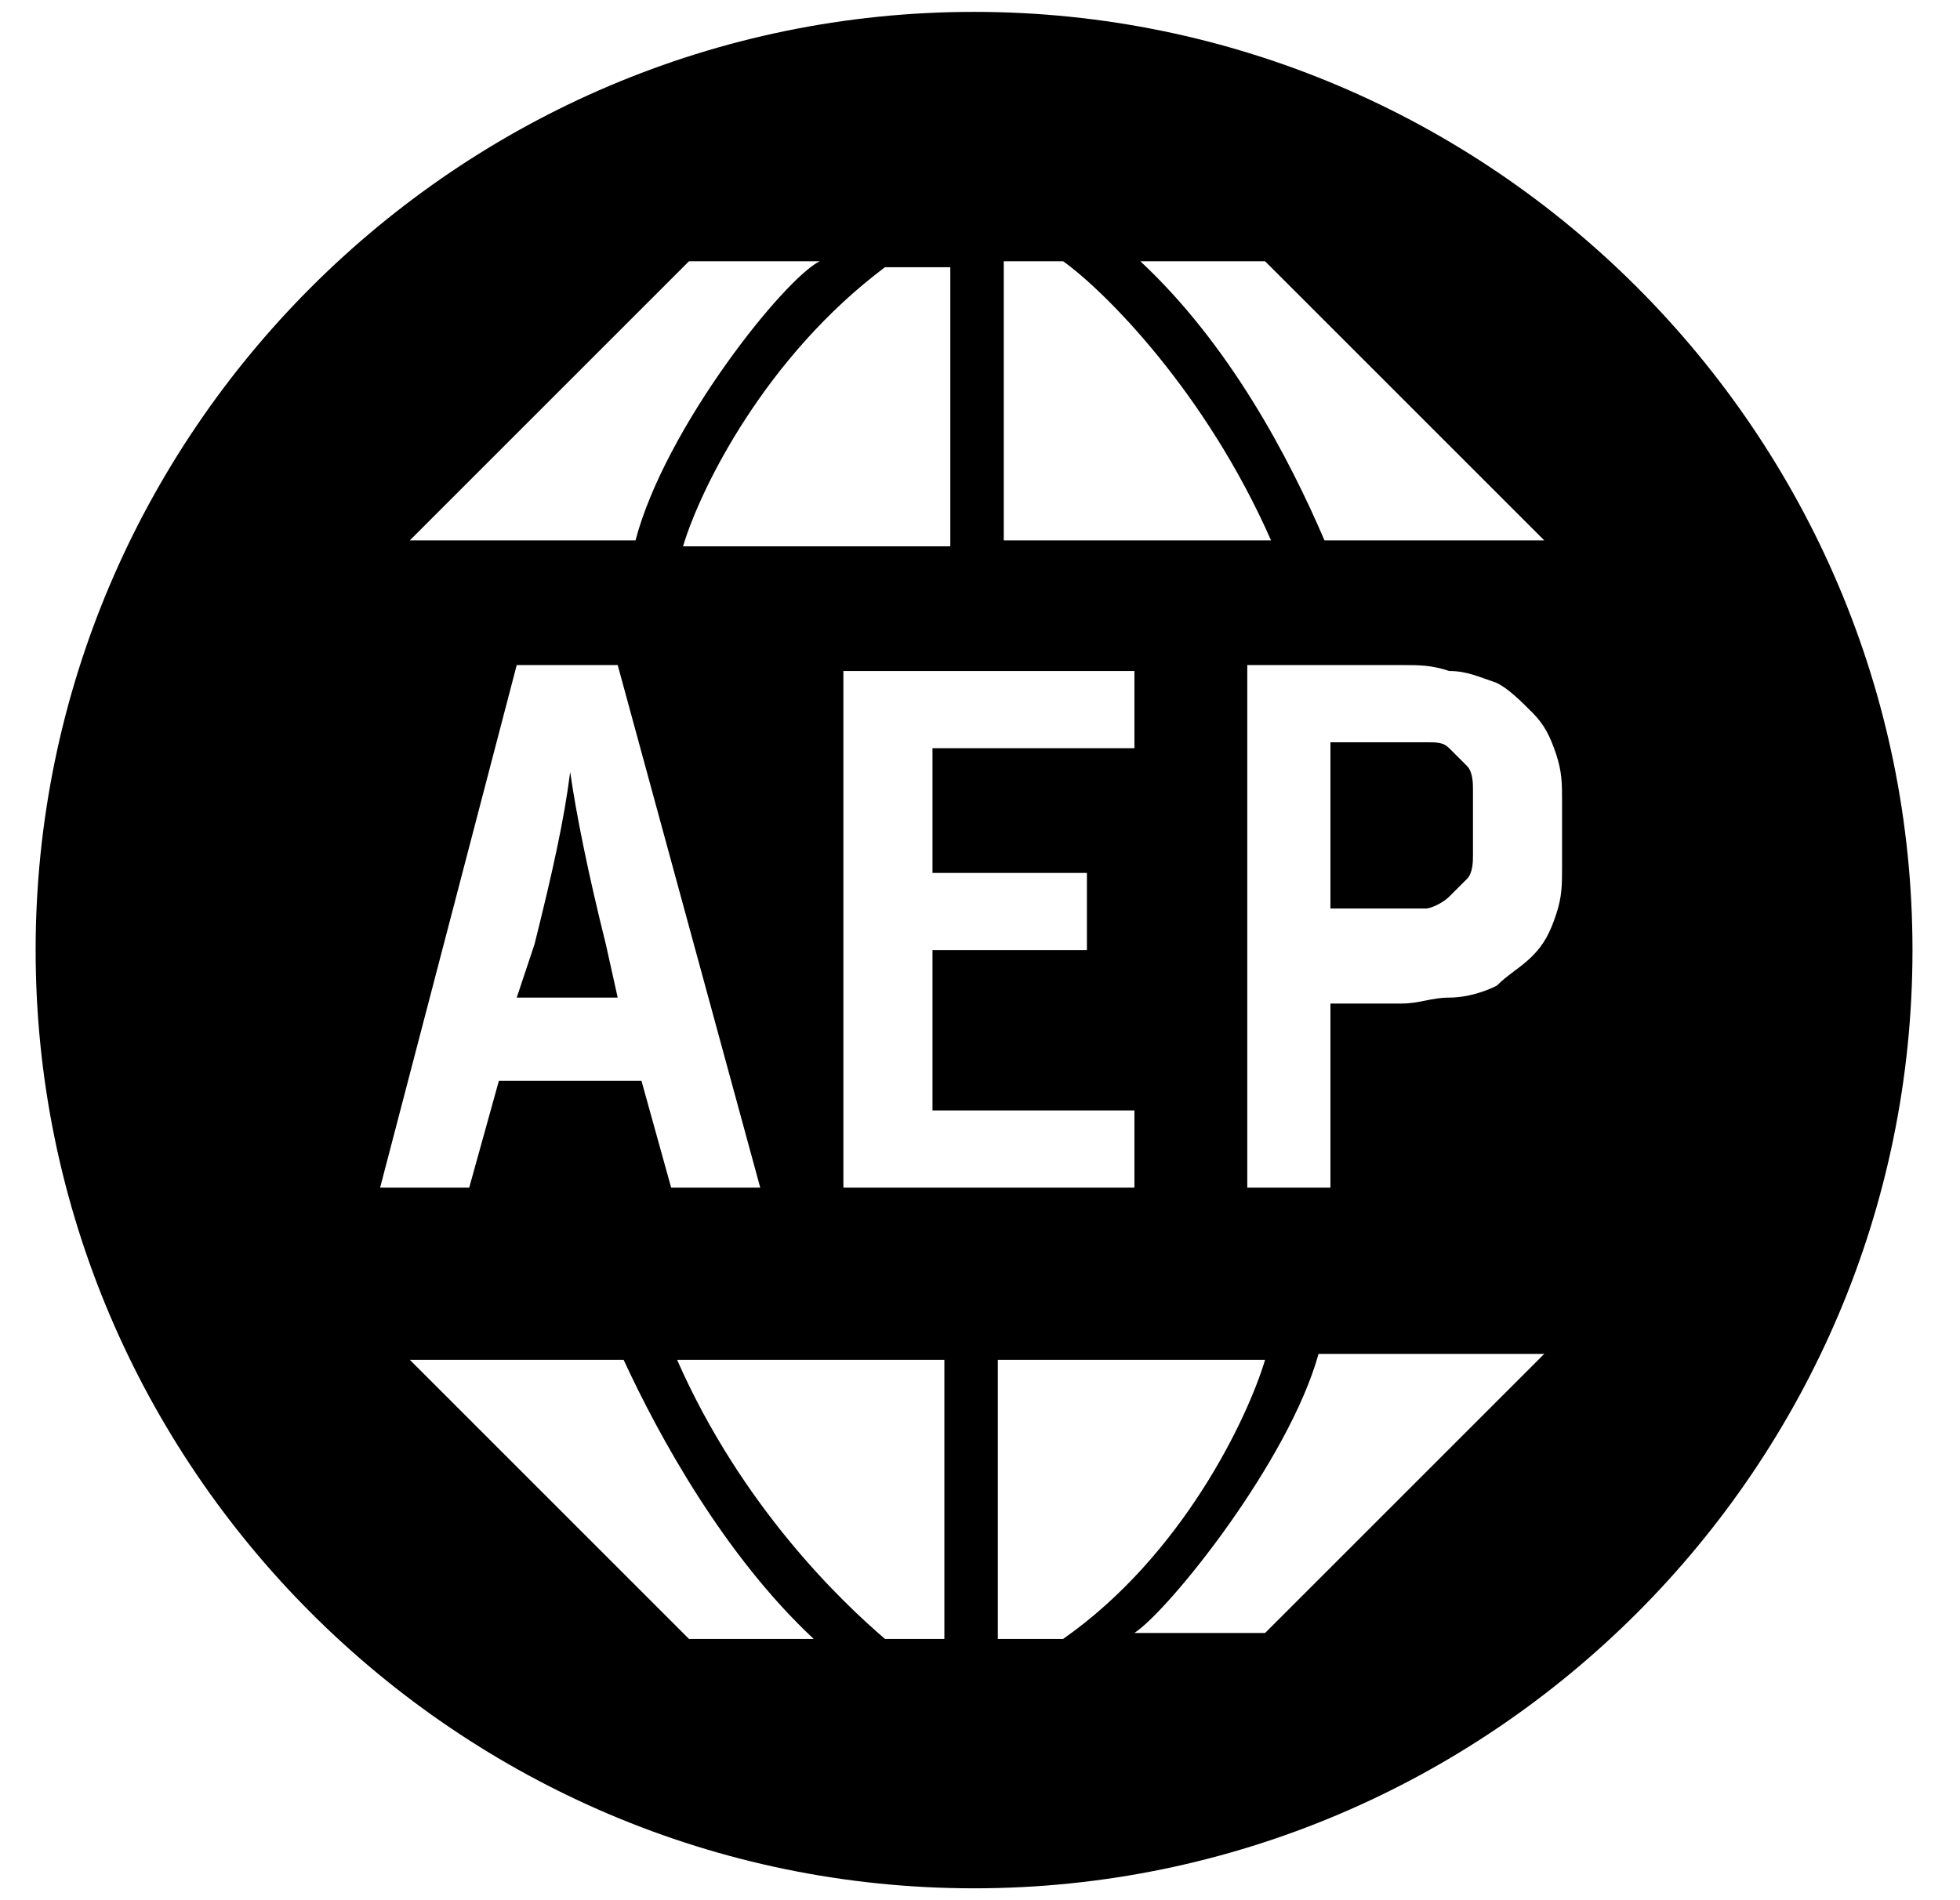 <svg xmlns="http://www.w3.org/2000/svg" viewBox="0 0 33 32">
	<path
		d="M16.4 31.8c8.7 0 15.8-7.1 15.8-15.8C32.2 7.3 25.1.2 16.4.2 7.7.2.6 7.3.6 16c0 8.7 7.1 15.8 15.8 15.8zM6.9 9.1l4.7-4.7h2.2c-.6.3-2.6 2.8-3.1 4.7H6.9zM16 4.5v4.7h-4.5c.3-1 1.4-3.2 3.4-4.7H16zm.9 4.6h4.5c-1.1-2.5-2.8-4.2-3.5-4.7h-1v4.7zm9.1 0h-3.7c-.6-1.4-1.6-3.3-3.1-4.7h2.1L26 9.1zM10.5 22.9H6.9l4.7 4.7h2.1c-1.5-1.4-2.6-3.4-3.2-4.7zm.9 0h4.5v4.7h-1c-.7-.6-2.4-2.2-3.5-4.7zm5.4 0v4.7h1.1c2-1.4 3.1-3.7 3.4-4.7h-4.5zm4.5 4.6l4.7-4.7h-3.8c-.5 1.8-2.5 4.3-3.1 4.7h2.2zM6.4 20h1.5l.5-1.8h2.4l.5 1.8h1.5l-2.4-8.8H8.7L6.4 20zm2.3-3.2l.3-.9c.3-1.2.5-2.1.6-2.9.1.7.3 1.7.6 2.9l.2.9H8.7zm5.5 3.2h4.9v-1.3h-3.4V16h2.6v-1.3h-2.6v-2.1h3.4v-1.3h-4.9V20zm8.2 0H21v-8.8h2.6c.3 0 .5 0 .8.1.3 0 .5.1.8.2.2.1.4.3.6.5.2.2.3.4.4.7.1.3.1.5.1.8v1.1c0 .3 0 .5-.1.8-.1.3-.2.5-.4.7-.2.2-.4.3-.6.5-.2.1-.5.2-.8.2-.3 0-.5.1-.8.1h-1.2V20zm0-7.5v2.8H24c.1 0 .3-.1.4-.2l.3-.3c.1-.1.1-.3.1-.4v-1.1c0-.1 0-.3-.1-.4l-.3-.3c-.1-.1-.2-.1-.4-.1h-1.6z"
		fill-rule="evenodd" clip-rule="evenodd" />
</svg>